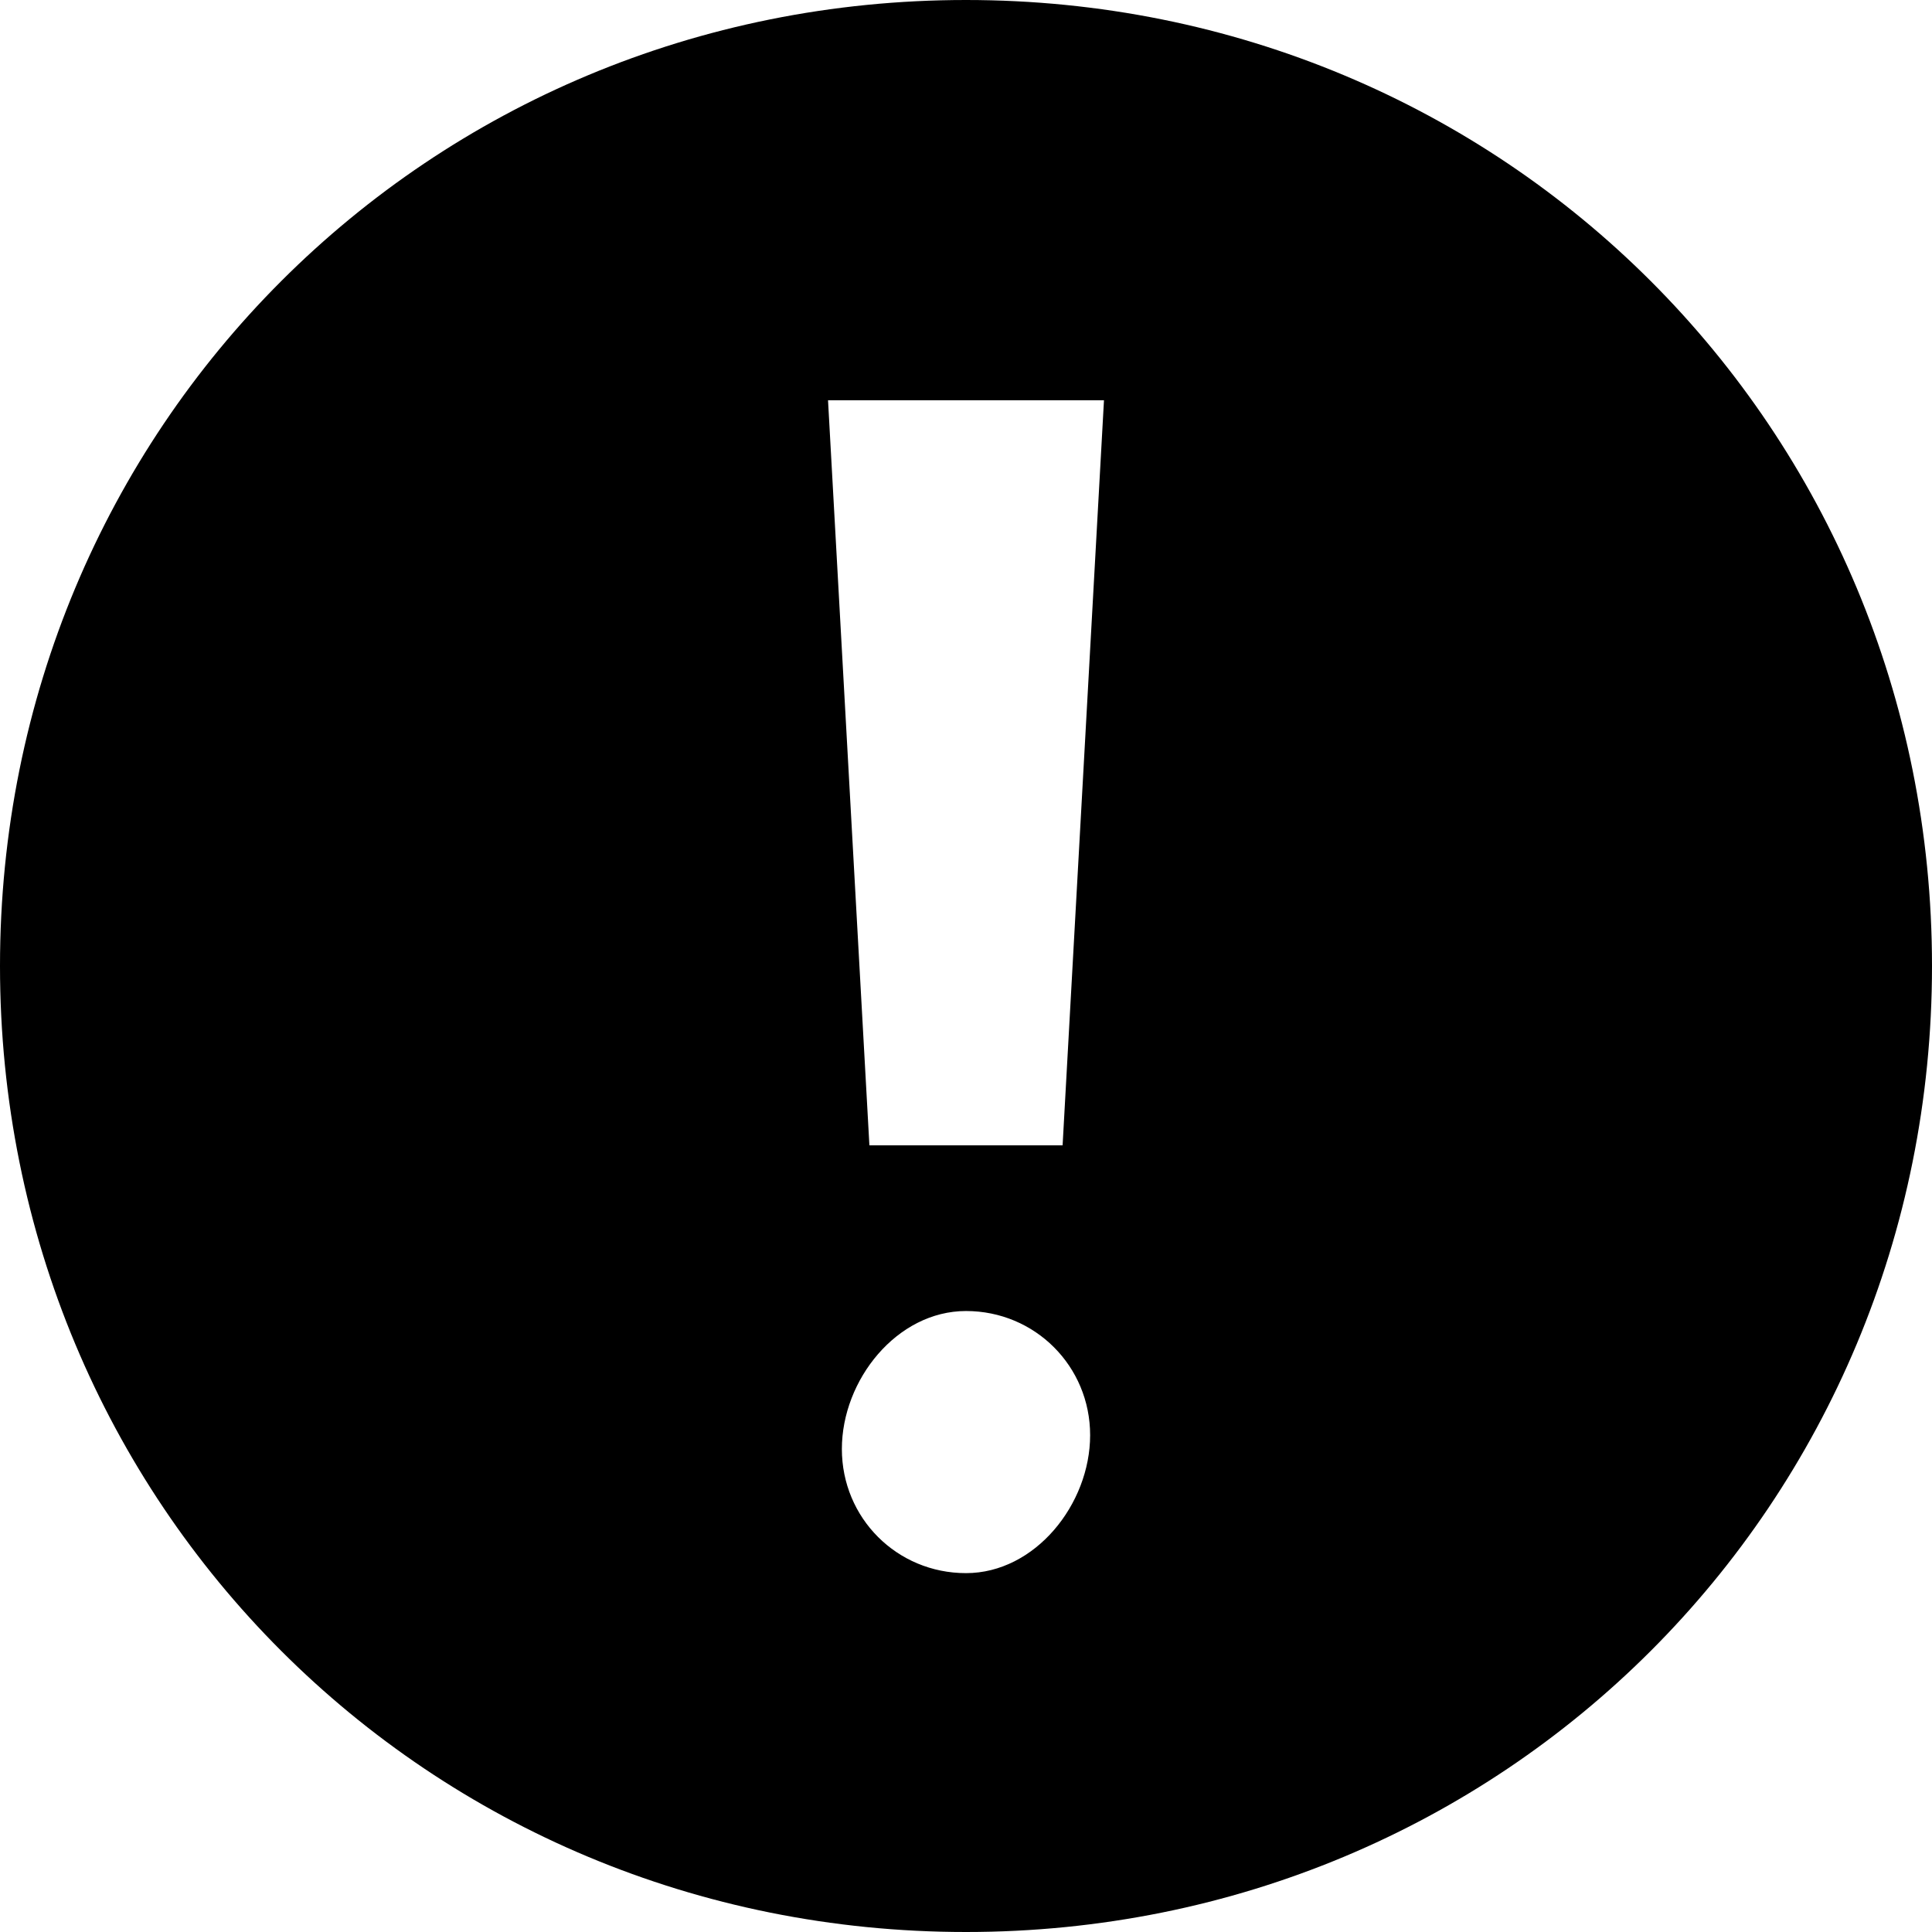 <svg width="12" height="12" viewBox="0 0 12 12" fill="none" xmlns="http://www.w3.org/2000/svg">
<path d="M6 0C2.657 0 0 2.657 0 6C0 9.343 2.657 12 6 12C9.343 12 12 9.343 12 6C12 2.657 9.343 0 6 0ZM6 9.771C5.571 9.771 5.229 9.429 5.229 9C5.229 8.571 5.571 8.143 6 8.143C6.429 8.143 6.771 8.486 6.771 8.914C6.771 9.343 6.429 9.771 6 9.771ZM6.6 7.114H5.4L5.143 2.486H6.857L6.6 7.114Z" fill="currentColor"/>
</svg>
